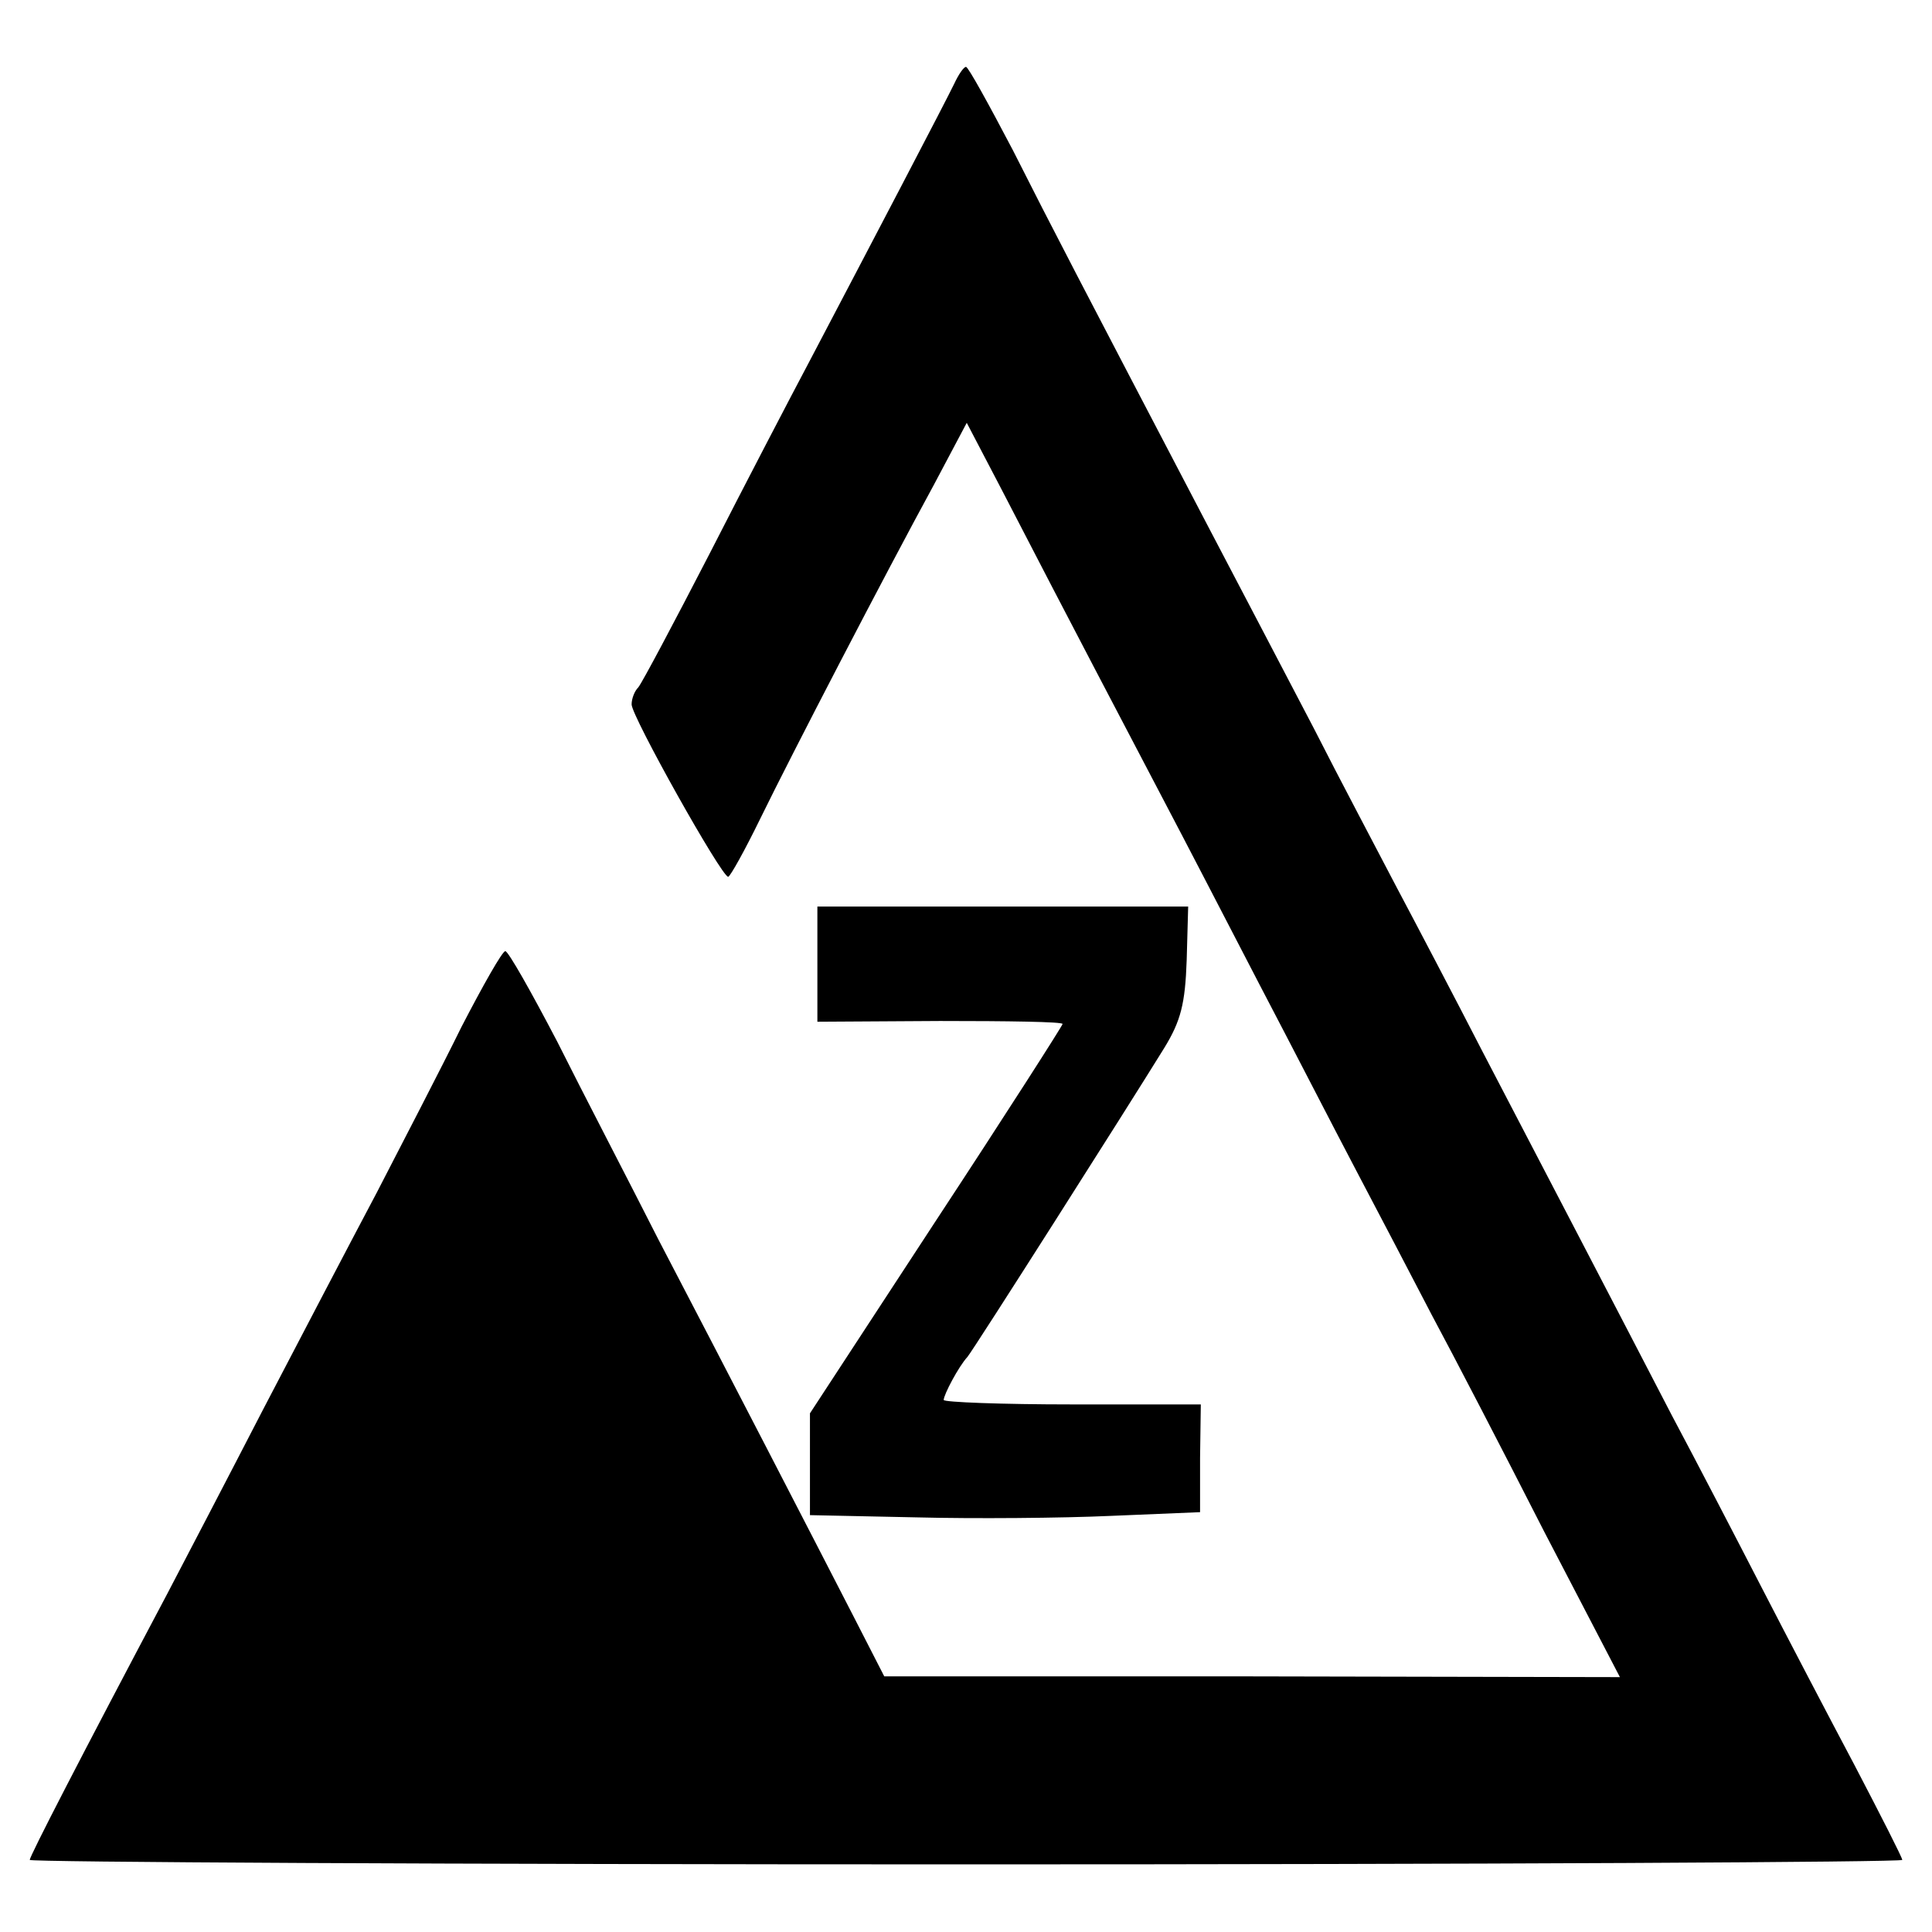 <?xml version="1.0" standalone="no"?>
<!DOCTYPE svg PUBLIC "-//W3C//DTD SVG 20010904//EN"
 "http://www.w3.org/TR/2001/REC-SVG-20010904/DTD/svg10.dtd">
<svg version="1.0" xmlns="http://www.w3.org/2000/svg"
 width="260pt" height="260pt" viewBox="0 0 260 260"
 preserveAspectRatio="xMidYMid meet">
<g transform="translate(0,260) scale(0.1,-0.1)"
fill="#000000" stroke="none">
<path d="M1284 2487 c-11 -23 -111 -214 -194 -372 -26 -49 -87 -166 -135 -260
-48 -93 -91 -174 -96 -180 -5 -5 -9 -15 -9 -23 0 -16 121 -232 130 -232 3 1
22 35 43 78 43 88 167 327 234 450 l44 83 46 -88 c42 -81 69 -134 218 -418 29
-55 87 -167 130 -250 43 -82 101 -195 130 -250 29 -55 75 -143 102 -195 28
-52 96 -183 151 -291 l102 -196 -495 1 -495 0 -41 80 c-54 105 -169 328 -263
508 -40 79 -102 198 -136 266 -35 67 -66 122 -70 122 -4 0 -30 -46 -59 -102
-28 -57 -80 -157 -114 -223 -35 -66 -103 -196 -152 -290 -48 -93 -107 -206
-130 -250 -116 -219 -185 -353 -185 -358 0 -3 567 -6 1260 -6 693 0 1260 3
1260 6 0 3 -29 60 -64 127 -35 66 -92 175 -126 241 -34 66 -88 170 -120 230
-73 141 -169 325 -255 490 -37 72 -89 171 -115 220 -26 50 -77 146 -112 215
-36 69 -101 193 -144 275 -172 329 -206 394 -261 503 -32 61 -60 112 -63 112
-3 0 -10 -10 -16 -23z"/>
<path d="M1100 1303 l0 -78 165 1 c91 0 165 -1 165 -4 0 -2 -76 -121 -170
-264 l-170 -260 0 -69 0 -68 143 -3 c78 -2 196 -1 262 2 l120 5 0 73 1 72
-173 0 c-95 0 -173 3 -173 6 0 7 20 45 32 58 9 11 215 335 265 416 22 36 28
59 30 118 l2 72 -249 0 -250 0 0 -77z"/>
</g>
</svg>
